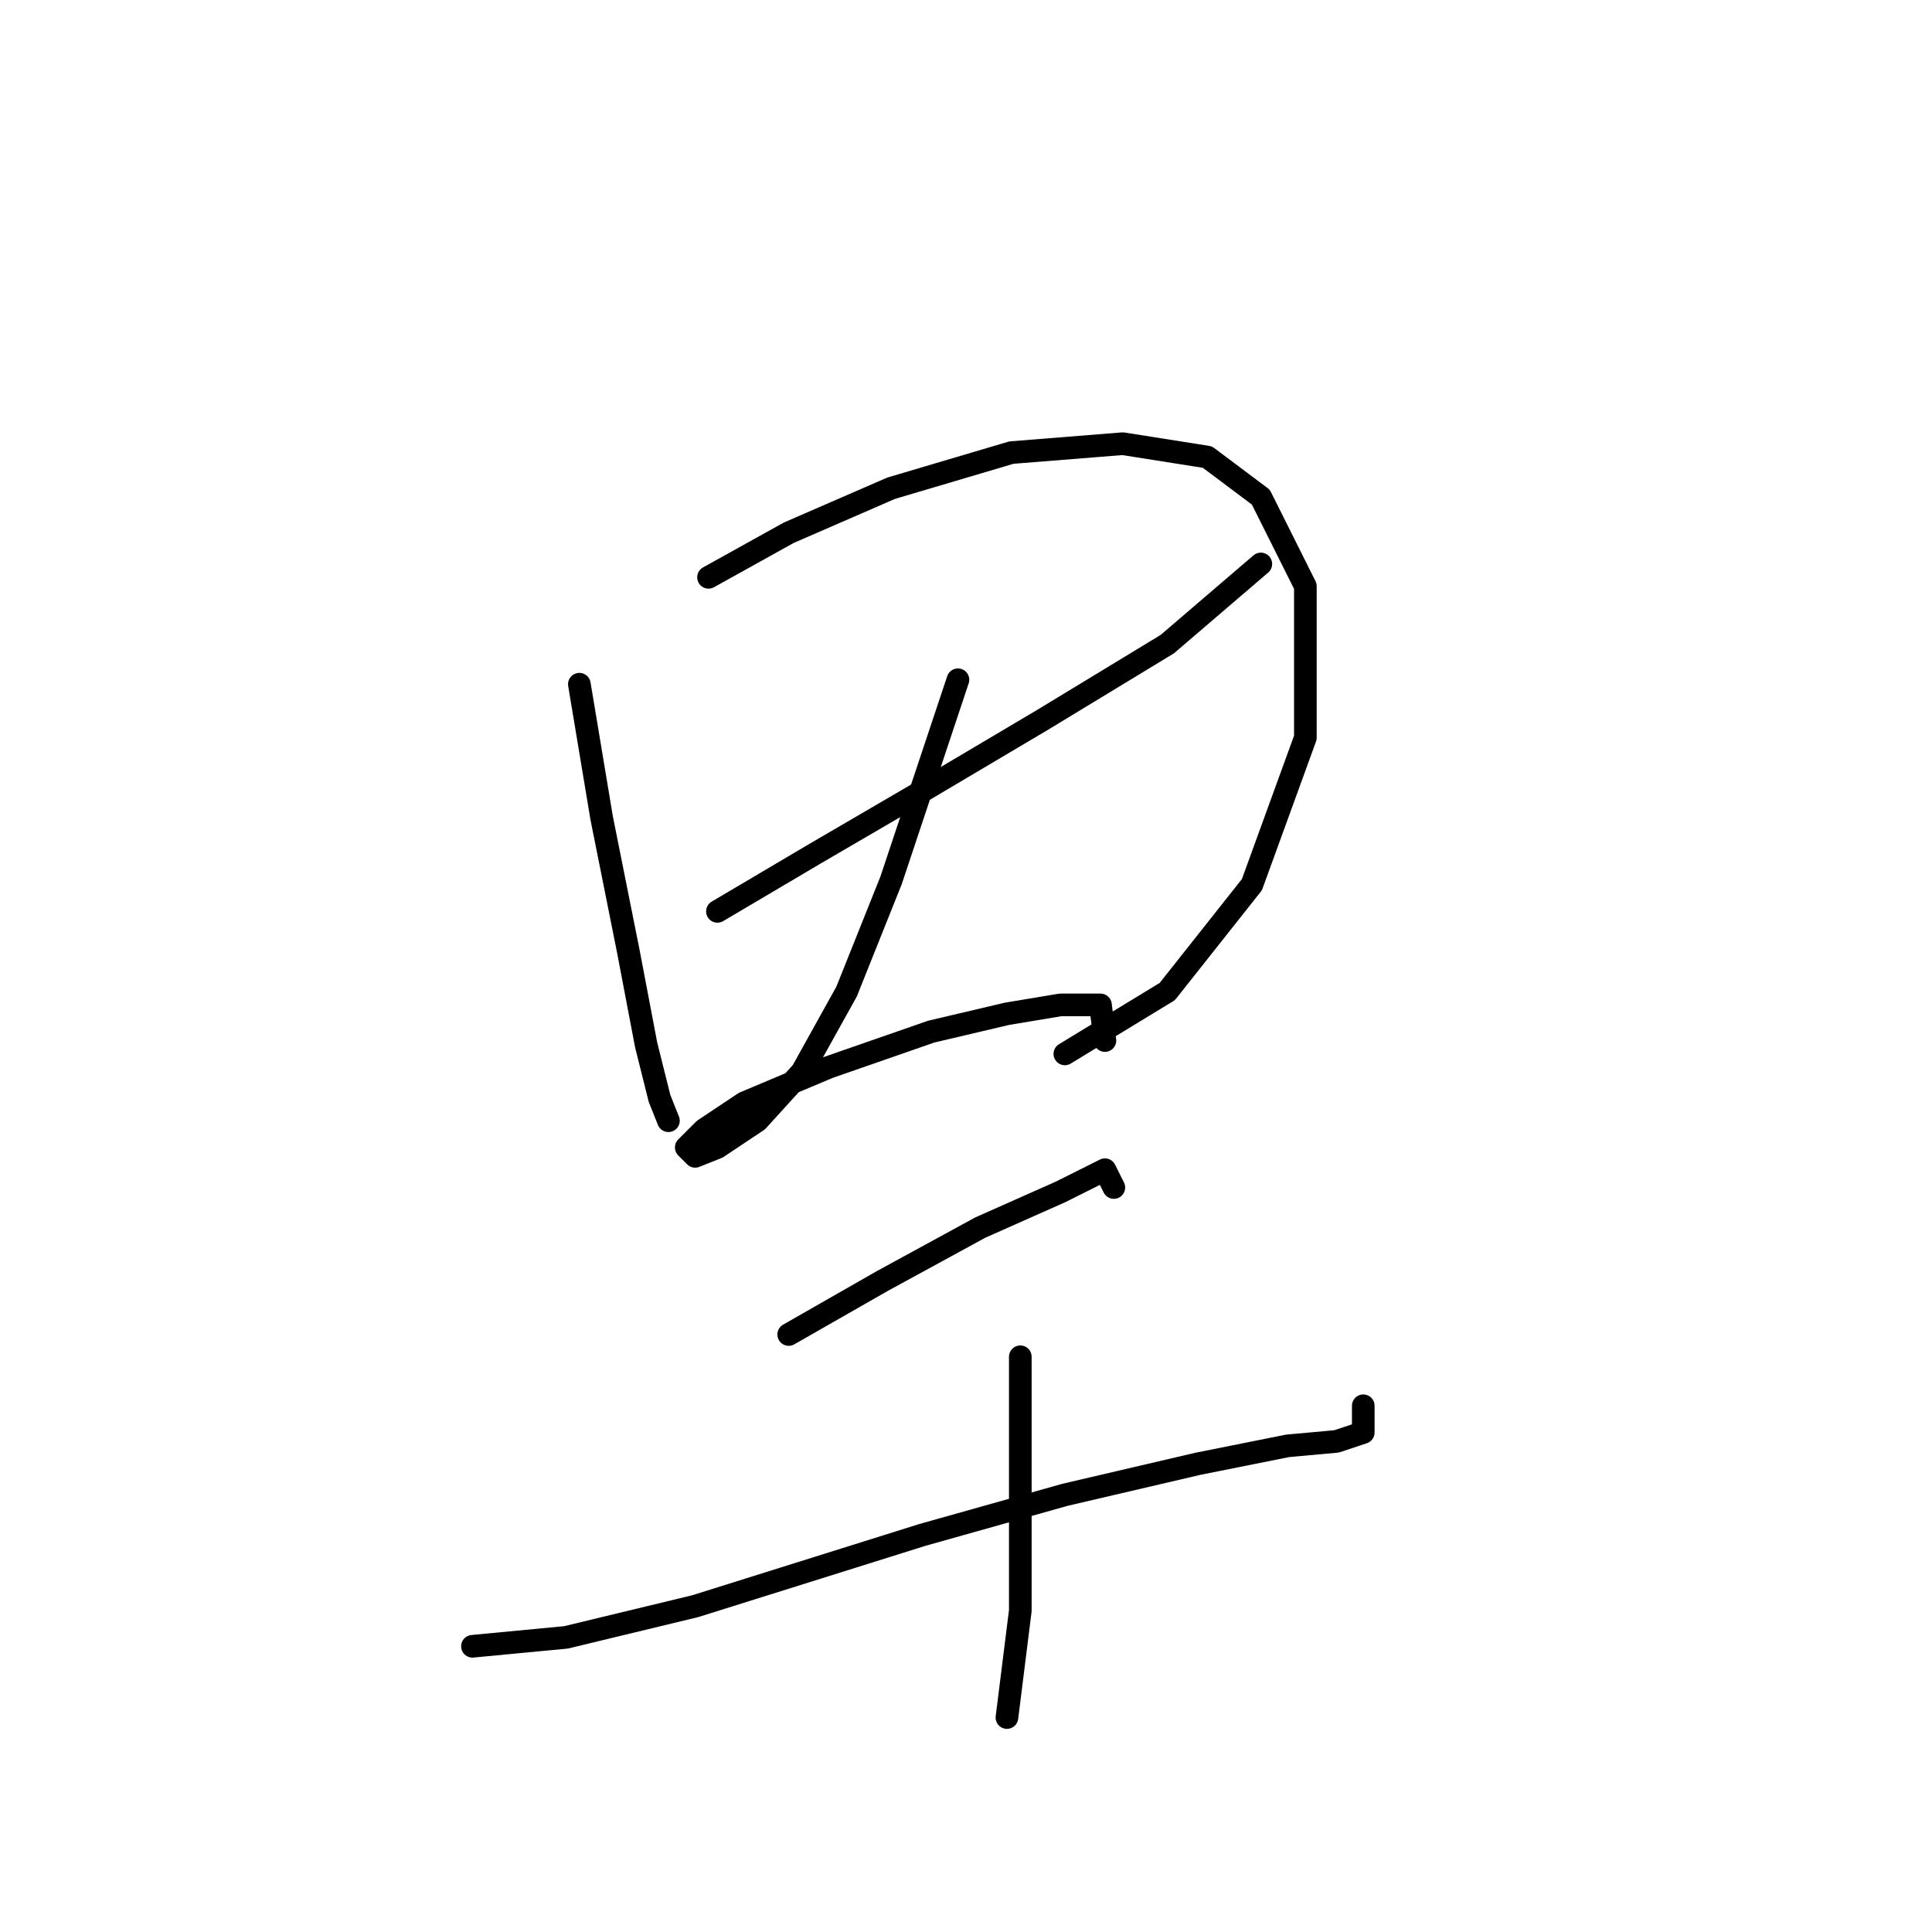 <?xml version="1.0" standalone="no"?>
    <svg width="256" height="256" xmlns="http://www.w3.org/2000/svg" version="1.1">
    <polyline stroke="black" stroke-width="3" stroke-linecap="round" fill="transparent" stroke-linejoin="round" points="76.768 90.662 79.719 108.367 83.26 126.073 85.62 138.466 87.391 145.549 88.571 148.5 88.571 148.5 " />
        <polyline stroke="black" stroke-width="3" stroke-linecap="round" fill="transparent" stroke-linejoin="round" points="93.883 76.497 104.506 70.595 118.081 64.693 134.016 59.972 148.77 58.792 159.984 60.562 167.066 65.874 172.968 77.677 172.968 97.744 165.886 117.22 154.672 131.384 141.098 139.647 141.098 139.647 " />
        <polyline stroke="black" stroke-width="3" stroke-linecap="round" fill="transparent" stroke-linejoin="round" points="95.063 120.761 108.047 113.089 122.212 104.826 138.147 95.383 154.672 85.35 167.066 74.727 167.066 74.727 " />
        <polyline stroke="black" stroke-width="3" stroke-linecap="round" fill="transparent" stroke-linejoin="round" points="126.933 90.071 122.802 102.465 118.081 116.63 112.179 131.384 106.277 142.008 100.375 148.5 95.063 152.041 92.112 153.221 90.932 152.041 93.293 149.68 98.604 146.139 109.818 141.417 123.392 136.696 133.425 134.335 140.508 133.155 145.819 133.155 146.409 137.876 146.409 137.876 " />
        <polyline stroke="black" stroke-width="3" stroke-linecap="round" fill="transparent" stroke-linejoin="round" points="104.506 176.828 116.9 169.746 129.884 162.664 140.508 157.943 146.409 154.992 147.59 157.352 147.59 157.352 " />
        <polyline stroke="black" stroke-width="3" stroke-linecap="round" fill="transparent" stroke-linejoin="round" points="62.603 218.141 74.997 216.961 92.112 212.83 122.212 203.387 141.098 198.075 158.803 193.944 170.607 191.583 177.099 190.993 180.64 189.813 180.64 186.271 180.64 186.271 " />
        <polyline stroke="black" stroke-width="3" stroke-linecap="round" fill="transparent" stroke-linejoin="round" points="135.196 179.779 135.196 187.452 135.196 199.846 135.196 213.42 133.425 227.584 133.425 227.584 " />
        </svg>